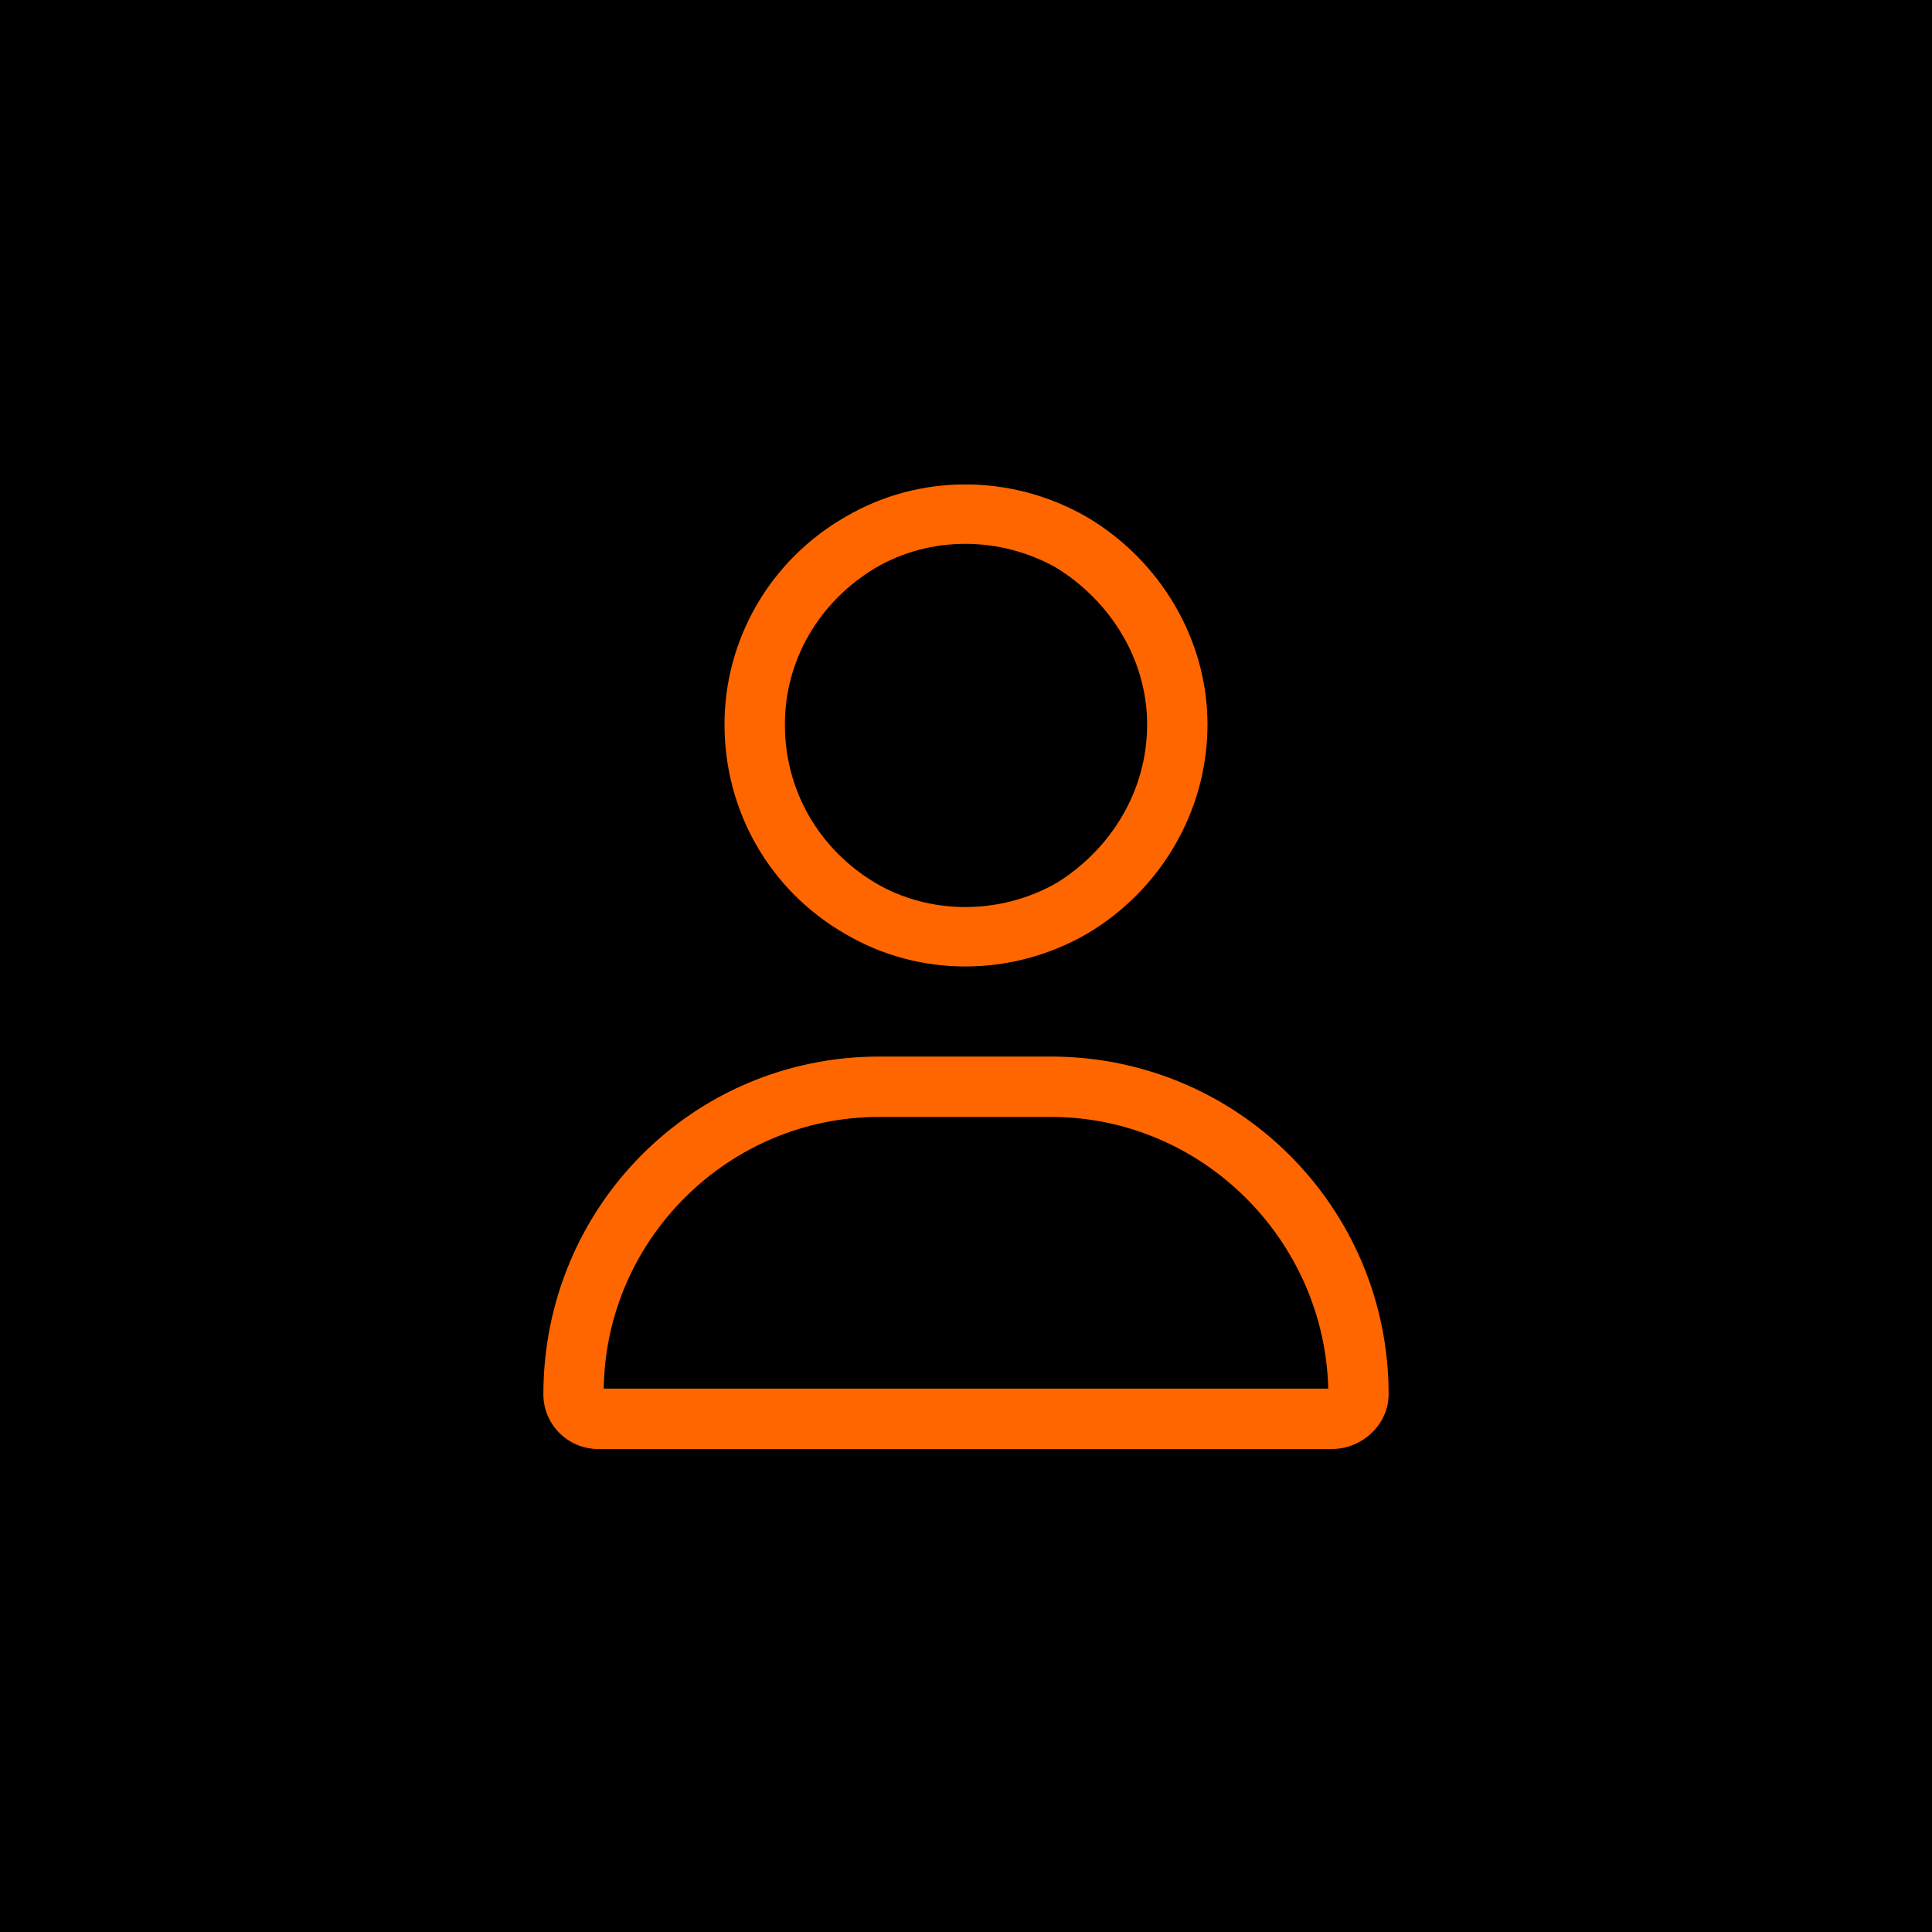 <svg width="512" height="512" viewBox="0 0 512 512" fill="none" xmlns="http://www.w3.org/2000/svg">
<g clip-path="url(#clip0_205_57)">
<rect width="512" height="512" fill="black"/>
<path d="M304 192C304 175 294.5 159.5 280 150.5C265 142 246.5 142 232 150.5C217 159.5 208 175 208 192C208 209.5 217 225 232 234C246.5 242.5 265 242.5 280 234C294.5 225 304 209.5 304 192ZM192 192C192 169.5 204 148.5 224 137C243.5 125.5 268 125.5 288 137C307.5 148.5 320 169.5 320 192C320 215 307.5 236 288 247.5C268 259 243.5 259 224 247.5C204 236 192 215 192 192ZM160 368H352C351 328.5 318.5 296 278.5 296H233C193 296 160.5 328.5 160 368ZM144 369.5C144 320 183.5 280 233 280H278.5C328 280 368 320 368 369.5C368 377.5 361 384 353 384H158.5C150.5 384 144 377.5 144 369.5Z" fill="#FF6600"/>
</g>
<defs>
<clipPath id="clip0_205_57">
<rect width="512" height="512" fill="white"/>
</clipPath>
</defs>
</svg>
